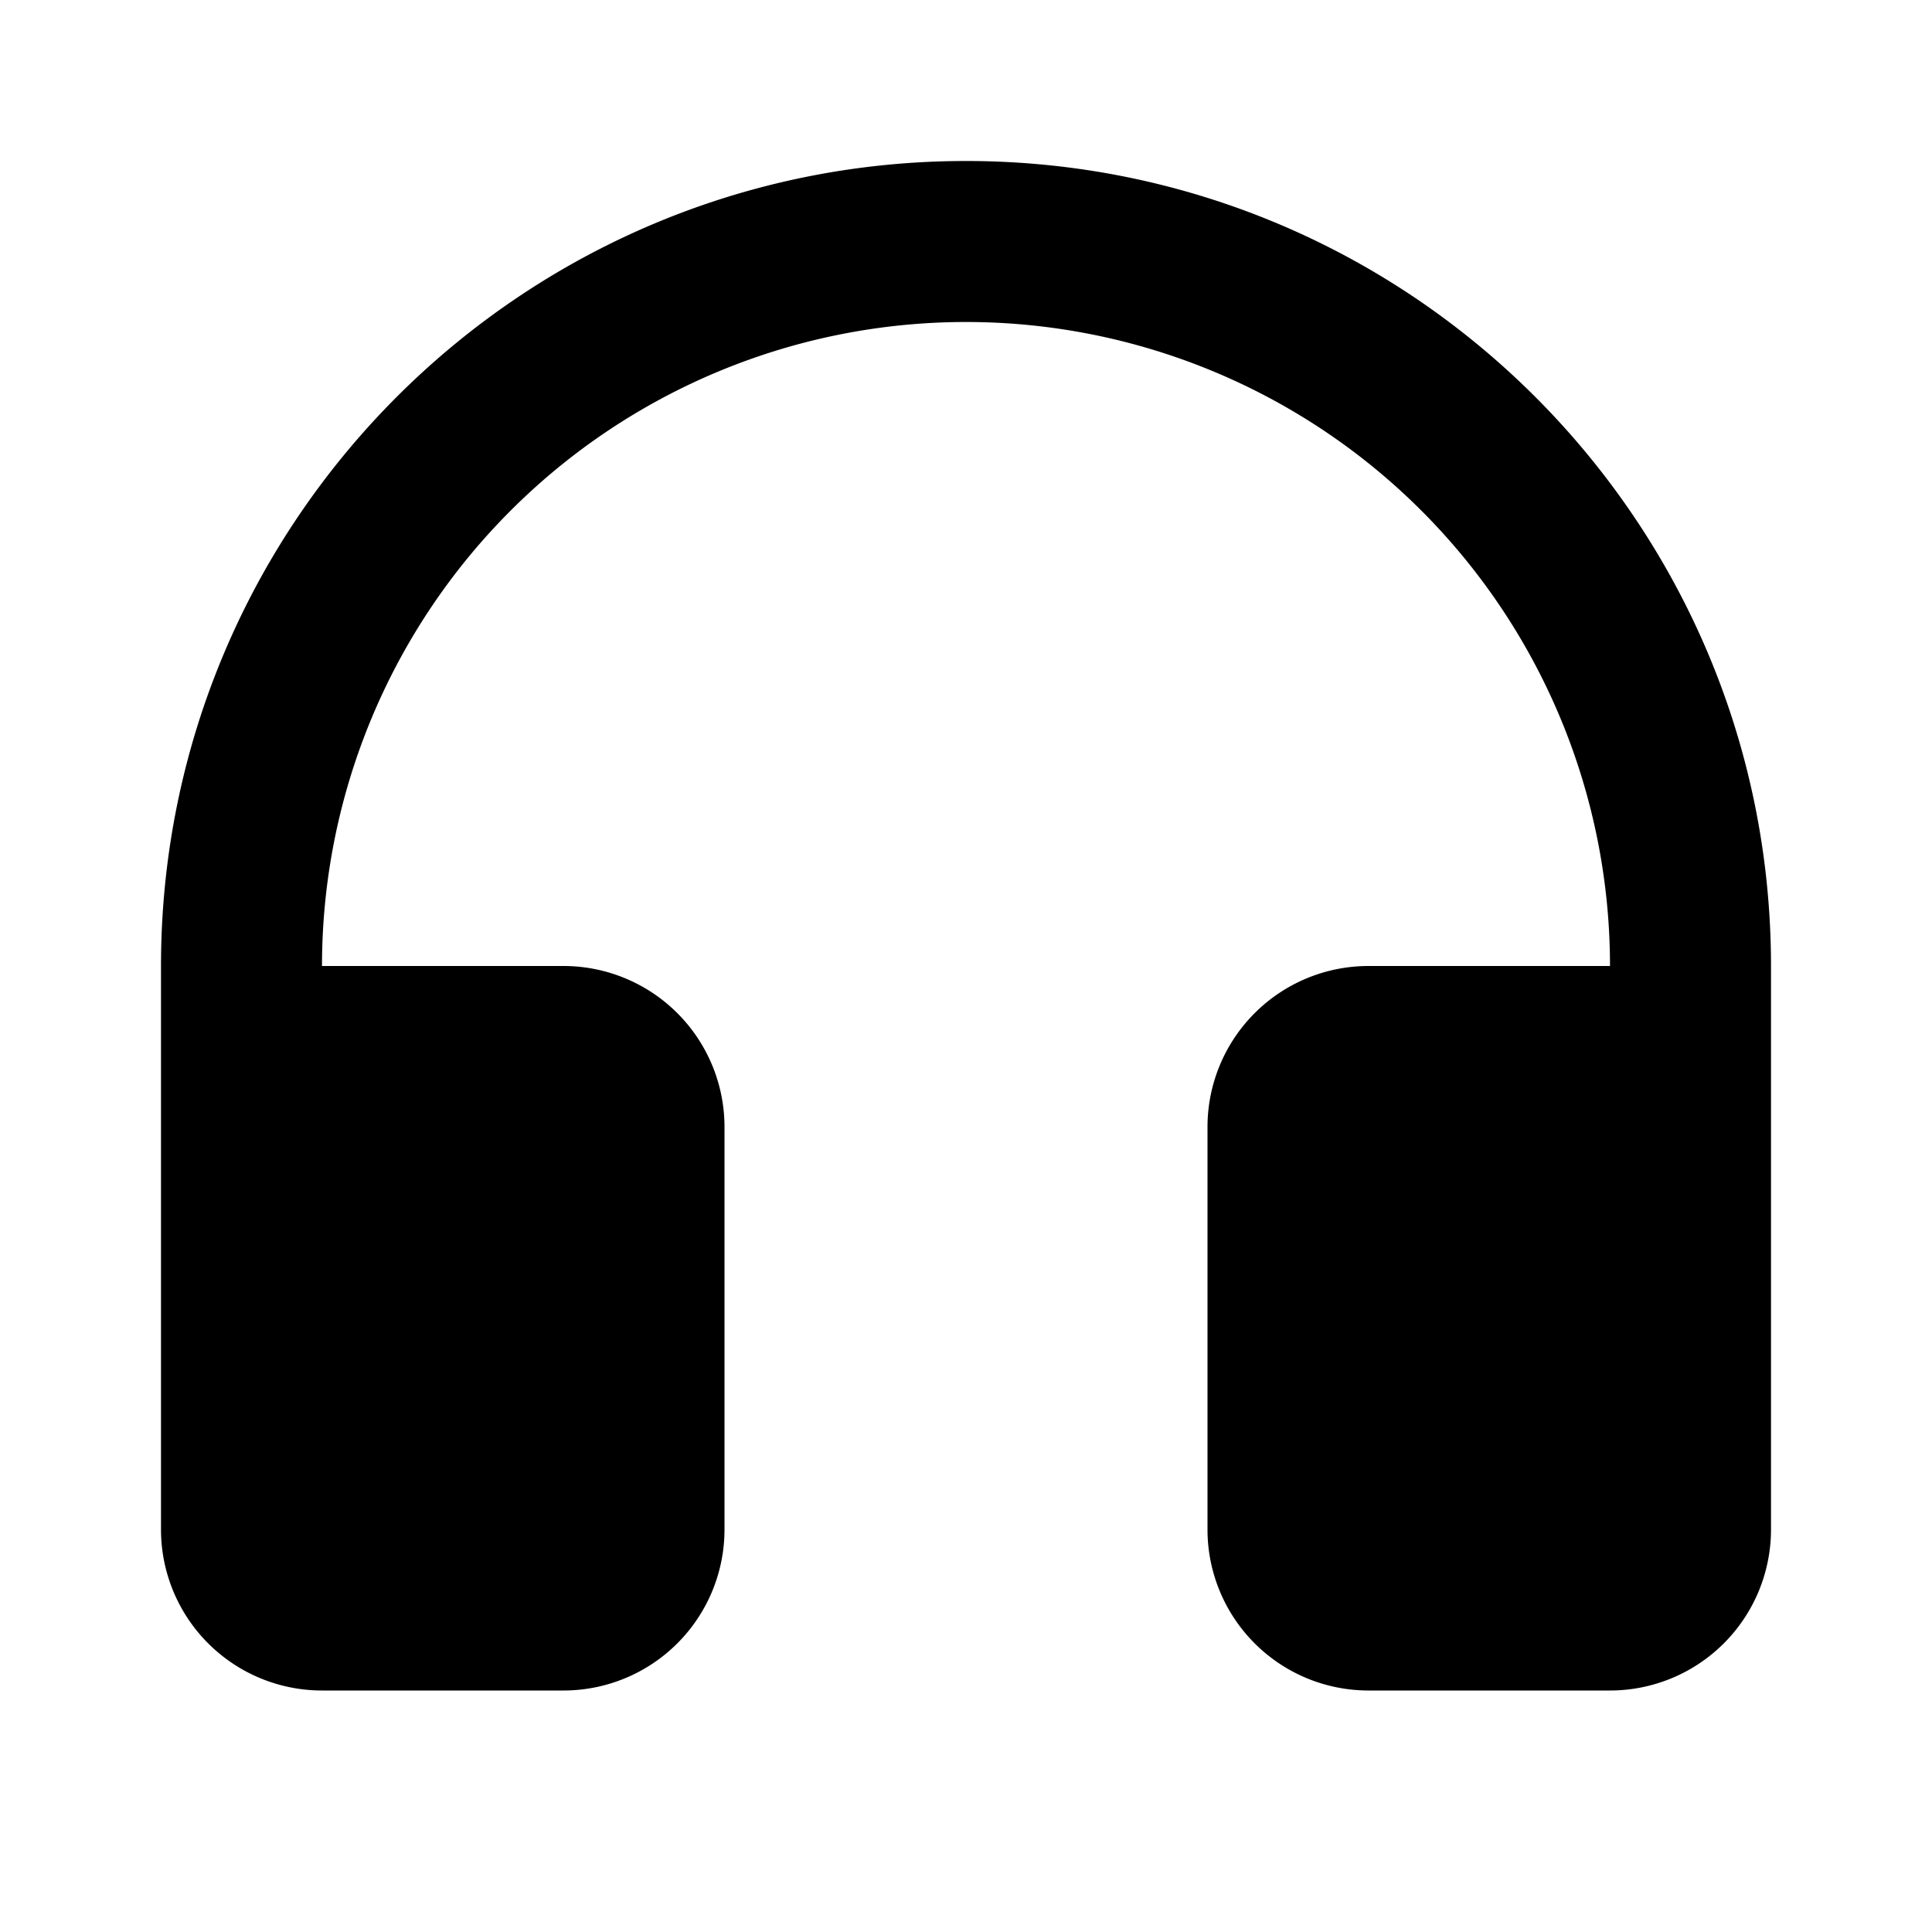 <svg xmlns="http://www.w3.org/2000/svg" width="100%" height="100%" viewBox="0 0 1200 1200"><path fill="currentColor" d="M200 600H350A100-100 0 0 0 450 700V950A100-100 0 0 0 350 1050H200A100-100 0 0 0 100 950V600C100 323.9 323.9 100 600 100S1100 323.9 1100 600V950A100-100 0 0 0 1000 1050H850A100-100 0 0 0 750 950V700A100-100 0 0 0 850 600H1000A400-400 0 1 1 200 600z" /></svg>